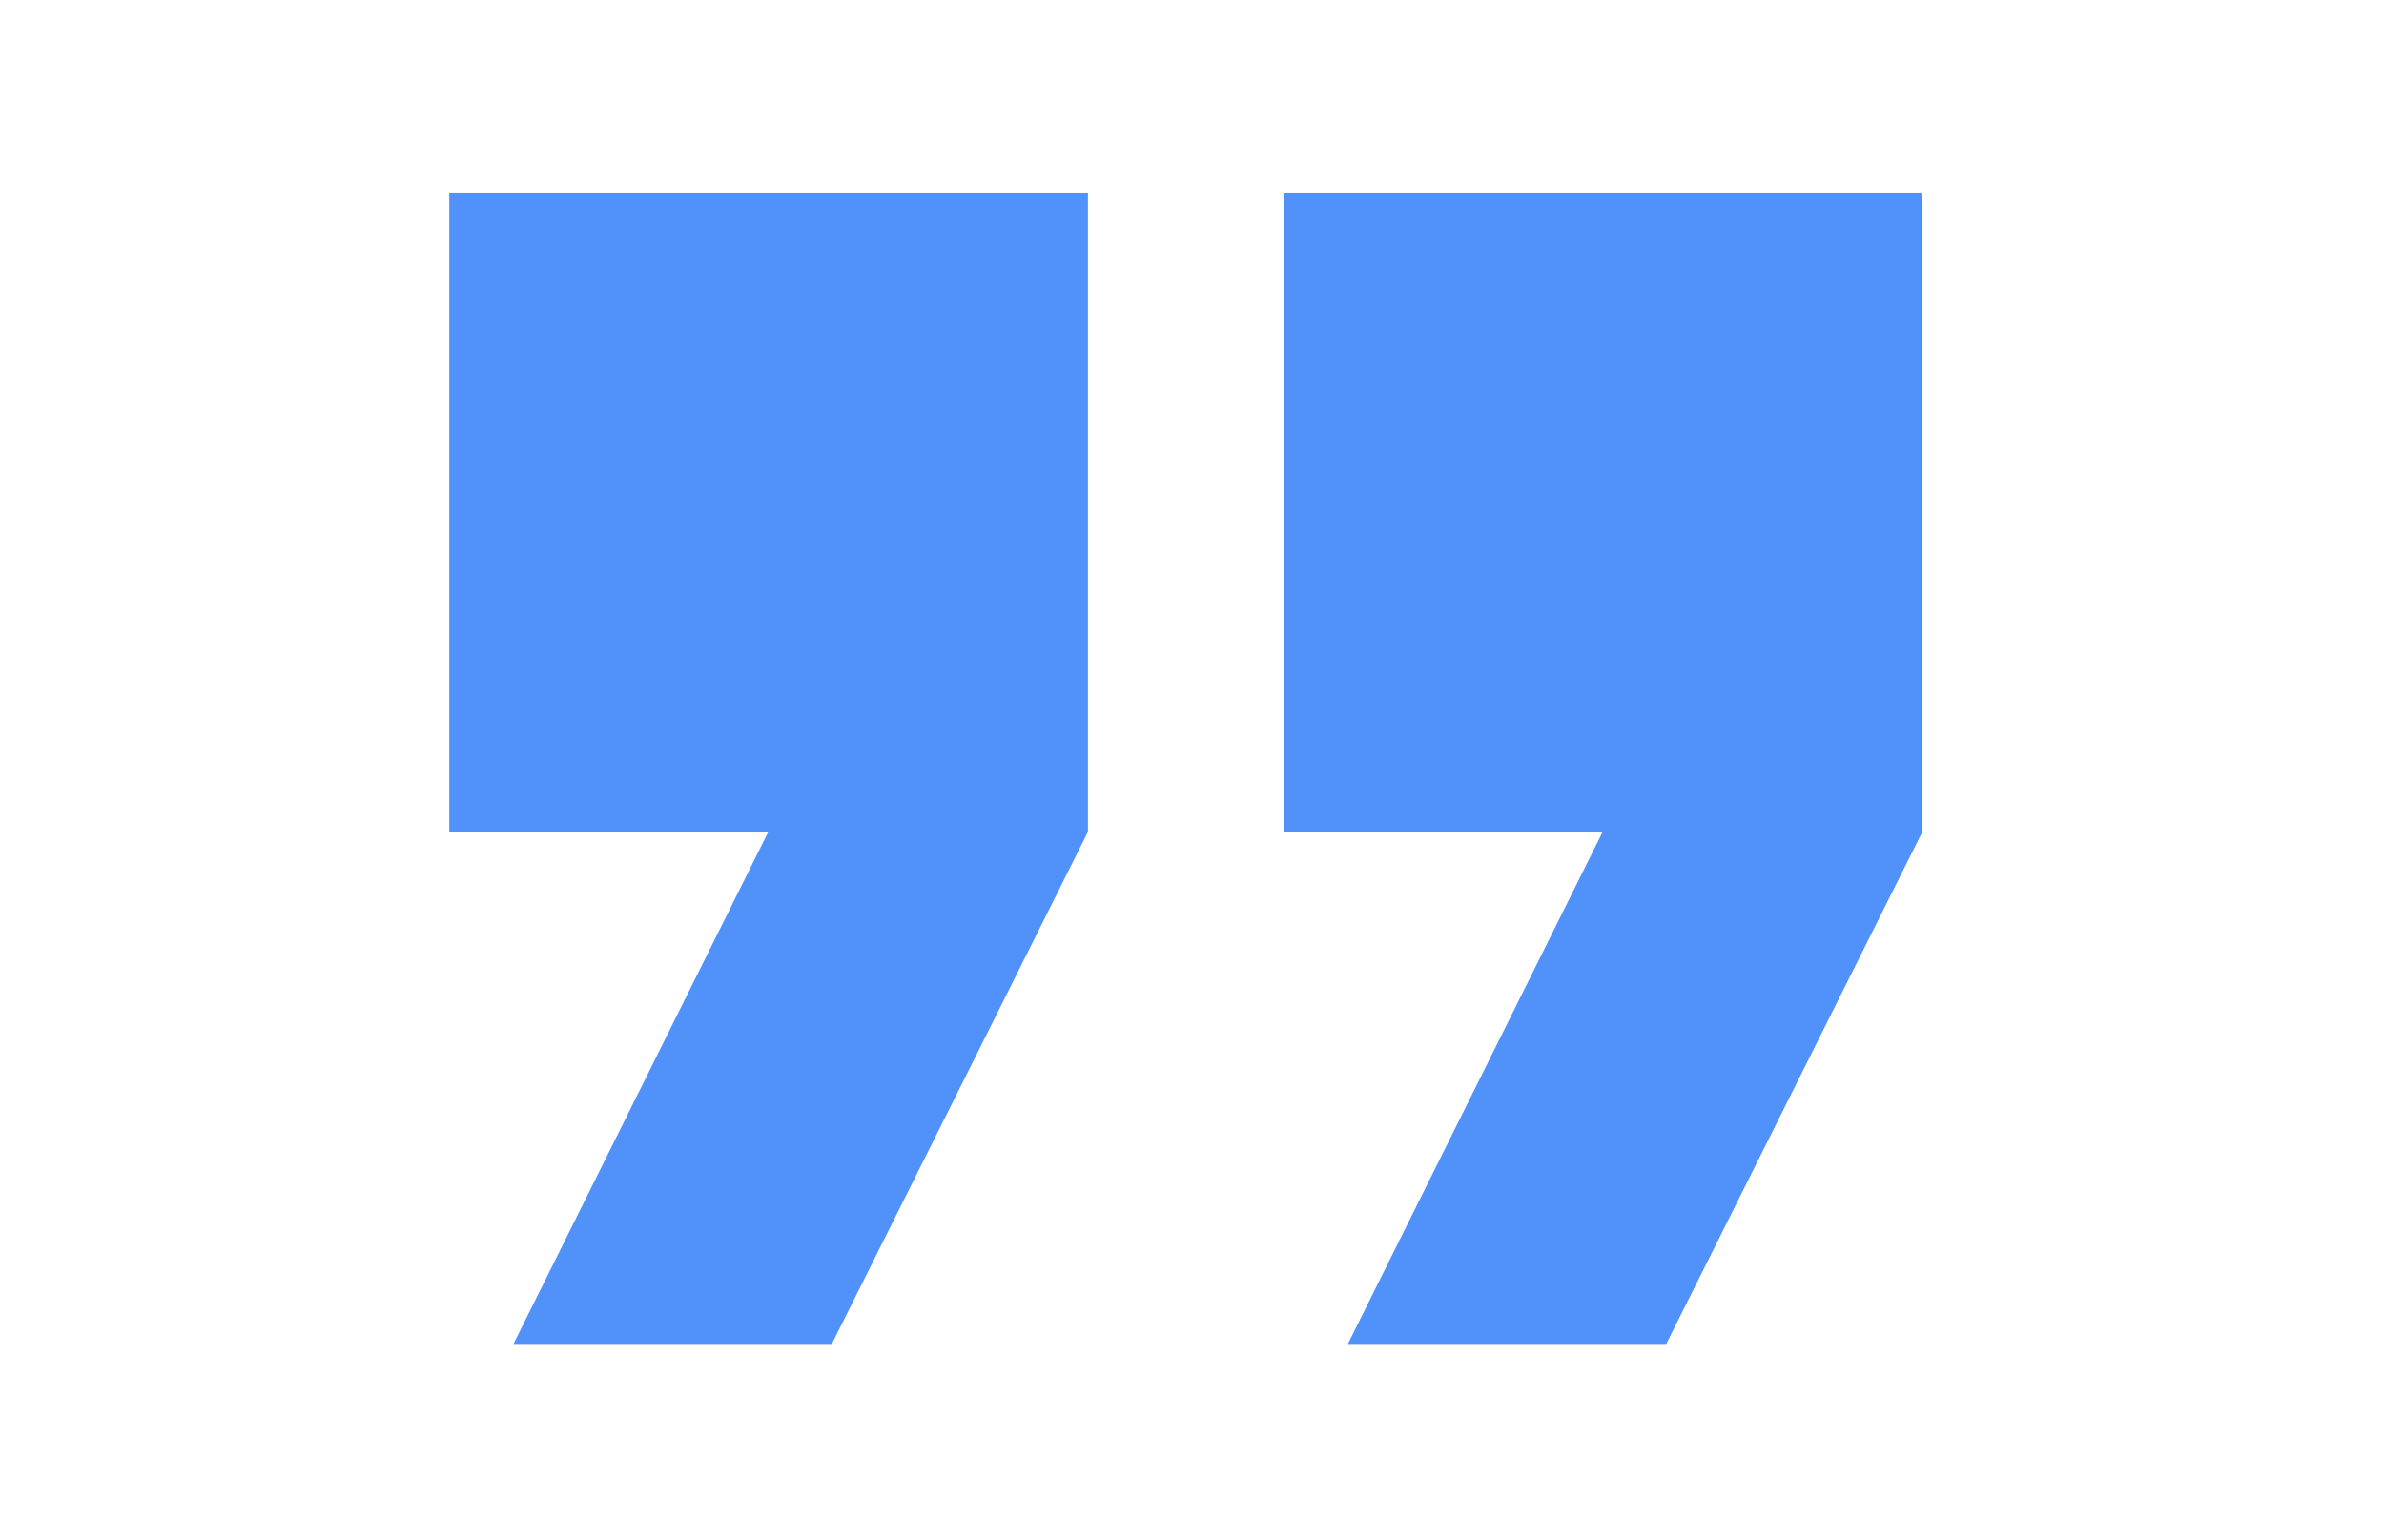 <svg width="65" height="42" viewBox="0 0 65 42" fill="none" xmlns="http://www.w3.org/2000/svg">
<path d="M12.25 5.25H29.663V22.68L22.68 36.645H14L20.948 22.68H12.25V5.25Z" fill="#5191FA"/>
<path d="M35 5.25H52.413V22.68L45.43 36.645H36.75L43.697 22.68H35V5.25Z" fill="#5191FA"/>
</svg>
